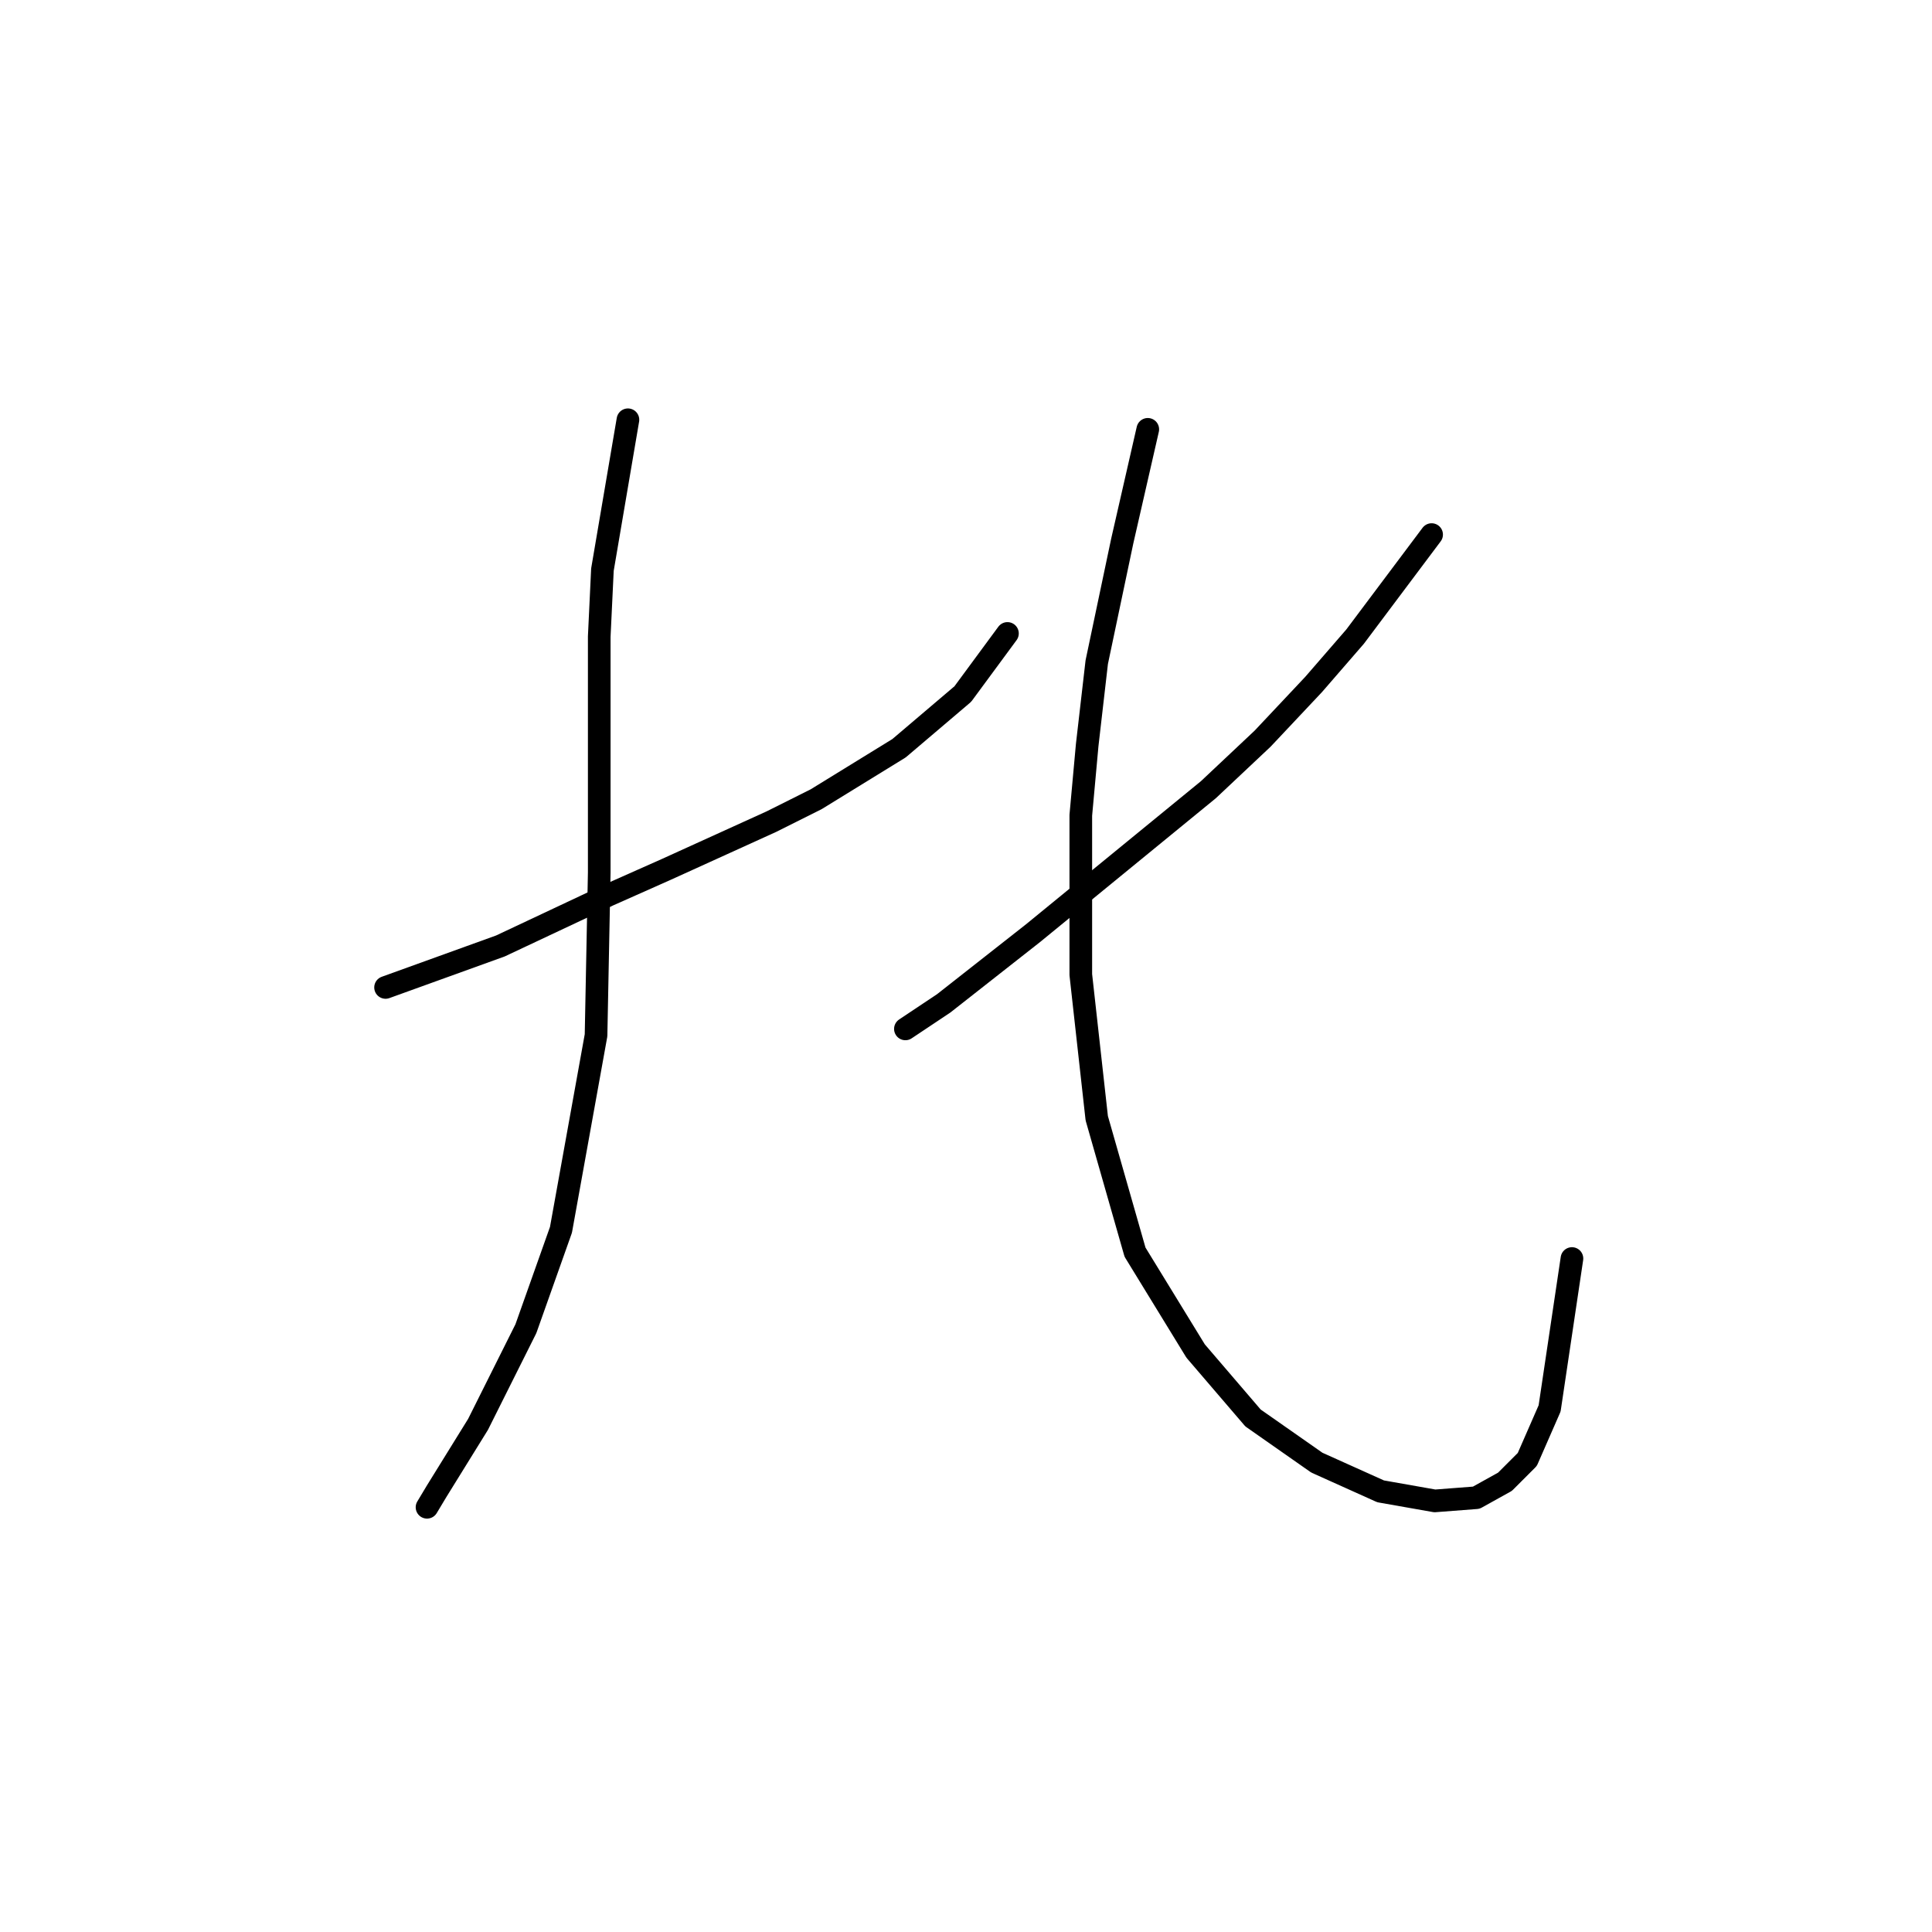 <?xml version="1.0" standalone="no"?>
    <svg width="256" height="256" xmlns="http://www.w3.org/2000/svg" version="1.1">
    <polyline stroke="black" stroke-width="3" stroke-linecap="round" fill="transparent" stroke-linejoin="round" points="51.089 130.841 66.302 125.347 73.486 121.967 80.67 118.586 88.276 115.205 102.222 108.867 108.138 105.908 119.125 99.147 127.577 91.963 133.493 83.934 133.493 83.934 " />
        <polyline stroke="black" stroke-width="3" stroke-linecap="round" fill="transparent" stroke-linejoin="round" points="83.205 55.621 79.825 75.482 79.402 84.357 79.402 95.766 79.402 115.628 78.979 137.18 74.331 162.957 69.683 176.058 63.344 188.735 57.85 197.609 56.582 199.722 56.582 199.722 " />
        <polyline stroke="black" stroke-width="3" stroke-linecap="round" fill="transparent" stroke-linejoin="round" points="189.697 70.834 179.555 84.357 174.061 90.695 167.3 97.879 160.116 104.641 136.874 123.657 125.041 132.954 119.97 136.335 119.97 136.335 " />
        <polyline stroke="black" stroke-width="3" stroke-linecap="round" fill="transparent" stroke-linejoin="round" points="152.087 56.889 148.706 71.679 145.325 87.737 144.058 98.724 143.212 108.021 143.212 129.151 145.325 148.167 150.396 165.915 158.425 179.016 166.032 187.89 174.484 193.806 182.935 197.609 190.119 198.877 195.613 198.455 199.416 196.342 202.374 193.384 205.332 186.622 208.291 166.761 208.291 166.761 " />
        </svg>